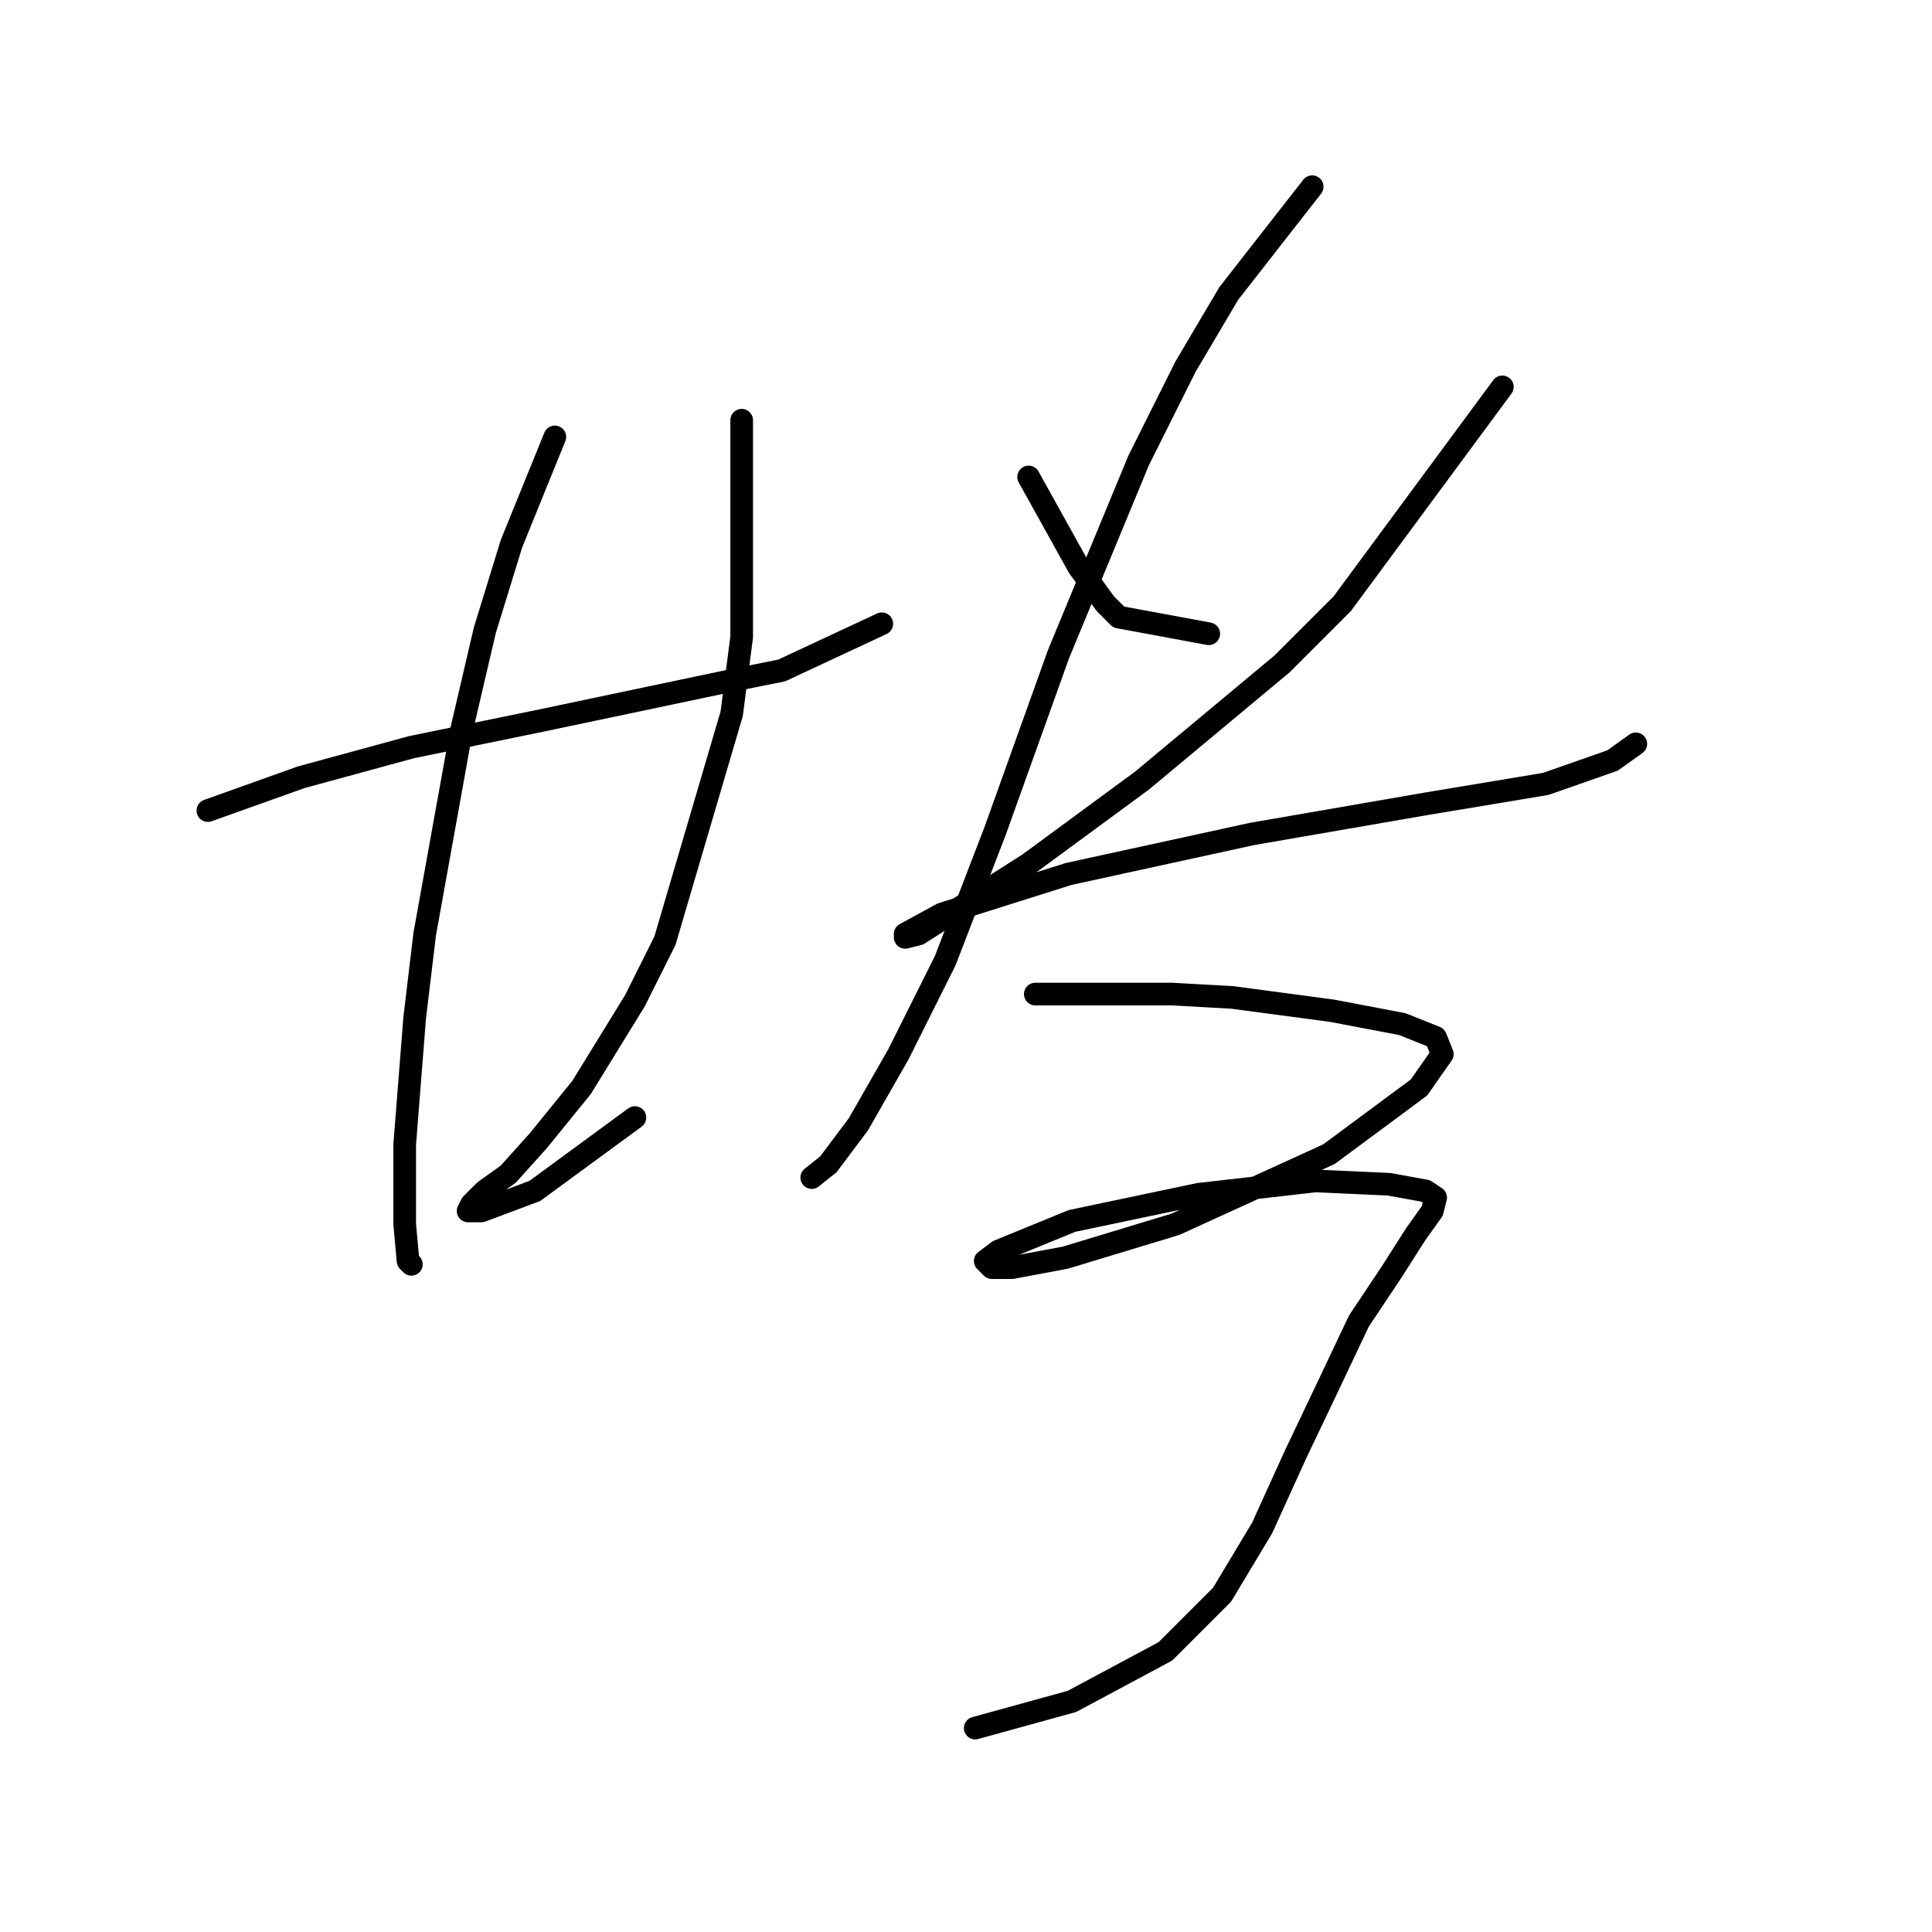 <?xml version="1.0" standalone="no"?>
    <svg width="256" height="256" xmlns="http://www.w3.org/2000/svg" version="1.1">
    <polyline stroke="black" stroke-width="3" stroke-linecap="round" fill="transparent" stroke-linejoin="round" points="27.543 107.407 39.921 102.986 54.51 99.007 71.751 95.47 96.95 90.165 103.582 88.839 116.844 82.65 116.844 82.65 " />
        <polyline stroke="black" stroke-width="3" stroke-linecap="round" fill="transparent" stroke-linejoin="round" points="73.52 57.893 67.773 72.04 64.236 83.534 61.141 96.797 56.278 123.764 54.952 134.816 53.626 151.615 53.626 162.225 54.068 167.088 54.51 167.53 54.51 167.53 " />
        <polyline stroke="black" stroke-width="3" stroke-linecap="round" fill="transparent" stroke-linejoin="round" points="98.277 55.682 98.277 84.418 96.95 94.586 88.109 124.648 84.13 132.605 77.056 144.1 71.309 151.173 67.331 155.594 64.236 157.804 62.468 159.573 62.026 160.457 63.794 160.457 70.867 157.804 84.13 148.079 84.13 148.079 " />
        <polyline stroke="black" stroke-width="3" stroke-linecap="round" fill="transparent" stroke-linejoin="round" points="136.296 63.198 142.927 75.134 146.464 79.997 148.232 81.766 160.169 83.976 160.169 83.976 " />
        <polyline stroke="black" stroke-width="3" stroke-linecap="round" fill="transparent" stroke-linejoin="round" points="199.072 51.262 177.852 79.997 169.895 87.955 151.327 103.428 136.296 114.48 126.57 120.669 121.707 123.764 119.939 124.206 119.939 123.764 124.802 121.111 141.601 115.806 165.916 110.501 188.904 106.522 204.819 103.87 213.661 100.775 216.756 98.565 216.756 98.565 " />
        <polyline stroke="black" stroke-width="3" stroke-linecap="round" fill="transparent" stroke-linejoin="round" points="173.873 24.736 162.821 38.883 157.074 48.609 150.885 60.988 140.275 86.629 131.875 110.059 125.244 127.3 119.055 139.679 113.75 148.963 109.771 154.268 107.56 156.036 107.56 156.036 " />
        <polyline stroke="black" stroke-width="3" stroke-linecap="round" fill="transparent" stroke-linejoin="round" points="137.18 131.721 155.306 131.721 163.263 132.163 176.526 133.932 185.81 135.7 190.231 137.468 191.115 139.679 188.02 144.1 176.084 152.941 155.748 162.225 141.159 166.646 134.086 167.972 131.433 167.972 130.549 167.088 132.317 165.762 142.043 161.783 158.842 158.247 174.315 156.478 184.041 156.92 188.904 157.804 190.231 158.689 189.788 160.457 187.578 163.552 184.483 168.414 180.063 175.046 176.084 183.445 171.663 192.729 167.242 202.455 161.937 211.297 154.422 218.812 142.043 225.444 129.223 228.98 129.223 228.98 " />
        </svg>